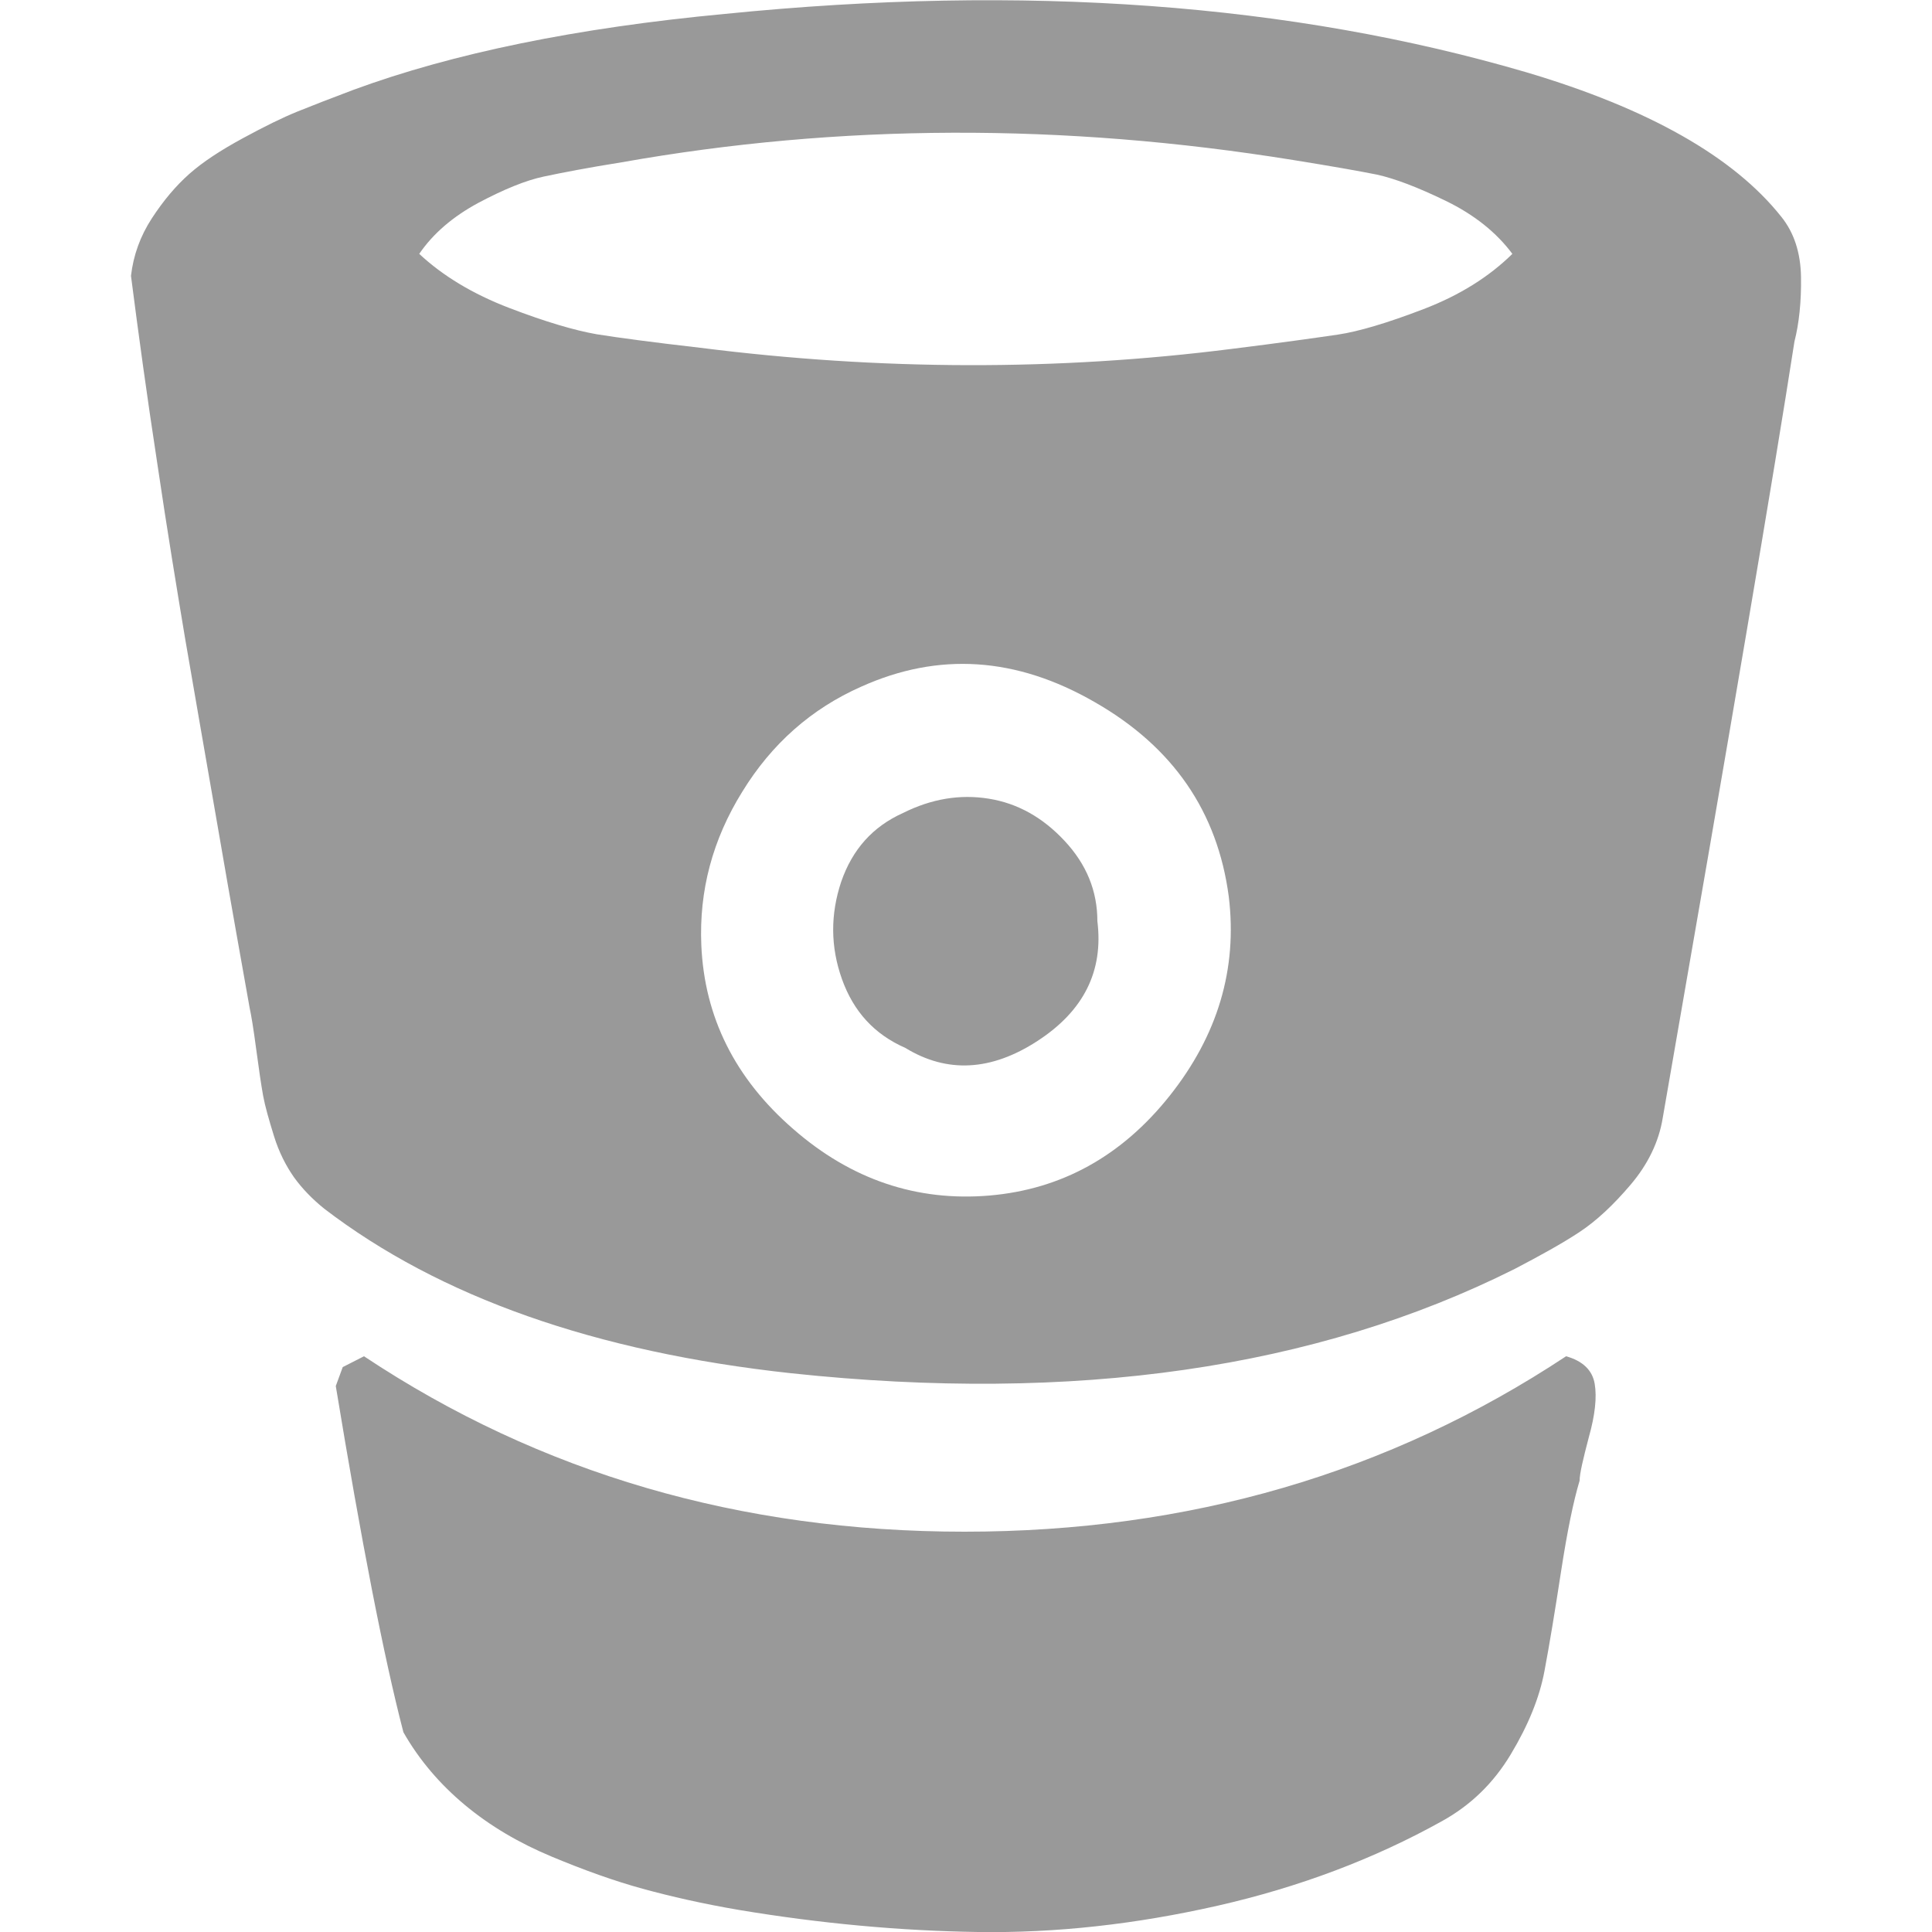 <?xml version="1.0" encoding="utf-8"?>
<!-- Generator: Adobe Illustrator 18.0.0, SVG Export Plug-In . SVG Version: 6.00 Build 0)  -->
<!DOCTYPE svg PUBLIC "-//W3C//DTD SVG 1.1//EN" "http://www.w3.org/Graphics/SVG/1.1/DTD/svg11.dtd">
<svg version="1.1" id="图层_1" xmlns="http://www.w3.org/2000/svg" xmlns:xlink="http://www.w3.org/1999/xlink" x="0px" y="0px"
	 viewBox="0 0 500 500" enable-background="new 0 0 500 500" xml:space="preserve">
<path fill="#999999" d="M284,238.4c1.6,12.9-3.5,23.2-15.5,31s-23.4,8.4-34.2,1.8c-8-3.5-13.4-9.4-16.4-17.8c-3-8.4-3-16.8-0.2-25.2
	c2.9-8.4,8.2-14.3,16-17.8c7.4-3.7,14.8-4.9,22.2-3.7c7.5,1.2,14,4.9,19.6,10.9C281.2,223.7,284,230.6,284,238.4z M318,232
	c-2.9-21.9-14.4-38.7-34.7-50.3c-20.3-11.7-40.4-13-60.4-4c-12.9,5.7-23.2,14.8-30.8,27.2c-7.7,12.4-11.2,25.6-10.6,39.7
	c0.8,18.6,8.7,34.5,23.8,47.6c15,13.1,32,18.8,50.8,17.2c18.6-1.6,34.2-10.2,46.6-25.8S320.3,250.8,318,232z M391.4,65.7
	c-4.1-5.5-9.8-10.1-17.2-13.7c-7.4-3.6-13.3-5.8-17.8-6.8c-4.5-0.9-11.8-2.2-21.8-3.8C275.1,31.8,217.2,32,160.9,42
	c-8.8,1.4-15.5,2.7-20.2,3.7c-4.7,1-10.3,3.3-16.9,6.8c-6.5,3.5-11.7,7.9-15.3,13.2c6.1,5.7,13.9,10.4,23.3,14
	c9.4,3.6,16.9,5.8,22.6,6.8c5.6,0.9,14.6,2.1,26.8,3.5c46.6,5.9,92.5,6,137.5,0.3c12.9-1.6,22-2.9,27.5-3.7c5.4-0.8,12.8-3,22.2-6.6
	C377.8,76.4,385.4,71.6,391.4,65.7z M408.8,383.2c-1.6,5.3-3.2,13.1-4.8,23.5s-3,18.9-4.3,25.8c-1.3,6.9-4.2,14-8.7,21.5
	c-4.5,7.5-10.4,13.2-17.8,17.3c-17.6,9.8-37,17.1-58.1,21.9c-21.2,4.8-41.8,7.1-62,6.8s-40.8-2.2-61.8-5.7c-9.4-1.6-17.7-3.5-25-5.5
	s-15.1-4.8-23.5-8.3s-15.9-7.9-22.4-13.3s-11.9-11.7-16-18.9c-5.1-19.6-10.9-49.5-17.5-89.6l1.8-4.9l5.5-2.8
	c45.6,30.3,97.4,45.4,155.4,45.4s109.9-15.1,155.7-45.4c4.3,1.2,6.8,3.6,7.4,7.1c0.6,3.5,0.1,8.1-1.5,13.8
	C409.7,377.6,408.8,381.4,408.8,383.2z M464.4,88.4c-5.3,34.2-16.7,101.1-34.1,201c-1,6.1-3.8,11.9-8.3,17.2
	c-4.5,5.3-8.9,9.4-13.3,12.3s-10,6-16.7,9.5c-51.5,25.8-113.9,34.8-187.2,27c-50.7-5.5-91-19.7-120.9-42.6c-3.1-2.5-5.7-5.2-7.8-8.1
	c-2.1-3-3.9-6.5-5.2-10.7c-1.3-4.2-2.3-7.7-2.8-10.4c-0.5-2.8-1.1-6.8-1.8-12.1s-1.3-8.9-1.7-10.7c-1.8-10.2-4.6-25.6-8.1-46
	c-3.6-20.5-6.4-37-8.6-49.6c-2.1-12.6-4.6-27.7-7.2-45.3c-2.7-17.6-4.9-33.7-6.8-48.5c0.6-5.3,2.4-10.3,5.4-14.9
	c3-4.6,6.2-8.4,9.7-11.5c3.5-3.1,8.1-6.1,13.8-9.2c5.7-3.1,10.4-5.4,14.1-6.9c3.7-1.5,8.6-3.4,14.7-5.7c25.6-9.4,57.6-16,96-19.6
	C265.2-4.2,334.3,0.9,395,18.7c31.7,9.4,53.7,21.9,66,37.4c3.3,4.1,5,9.3,5.1,15.6S465.6,83.7,464.4,88.4z"/>
</svg>
